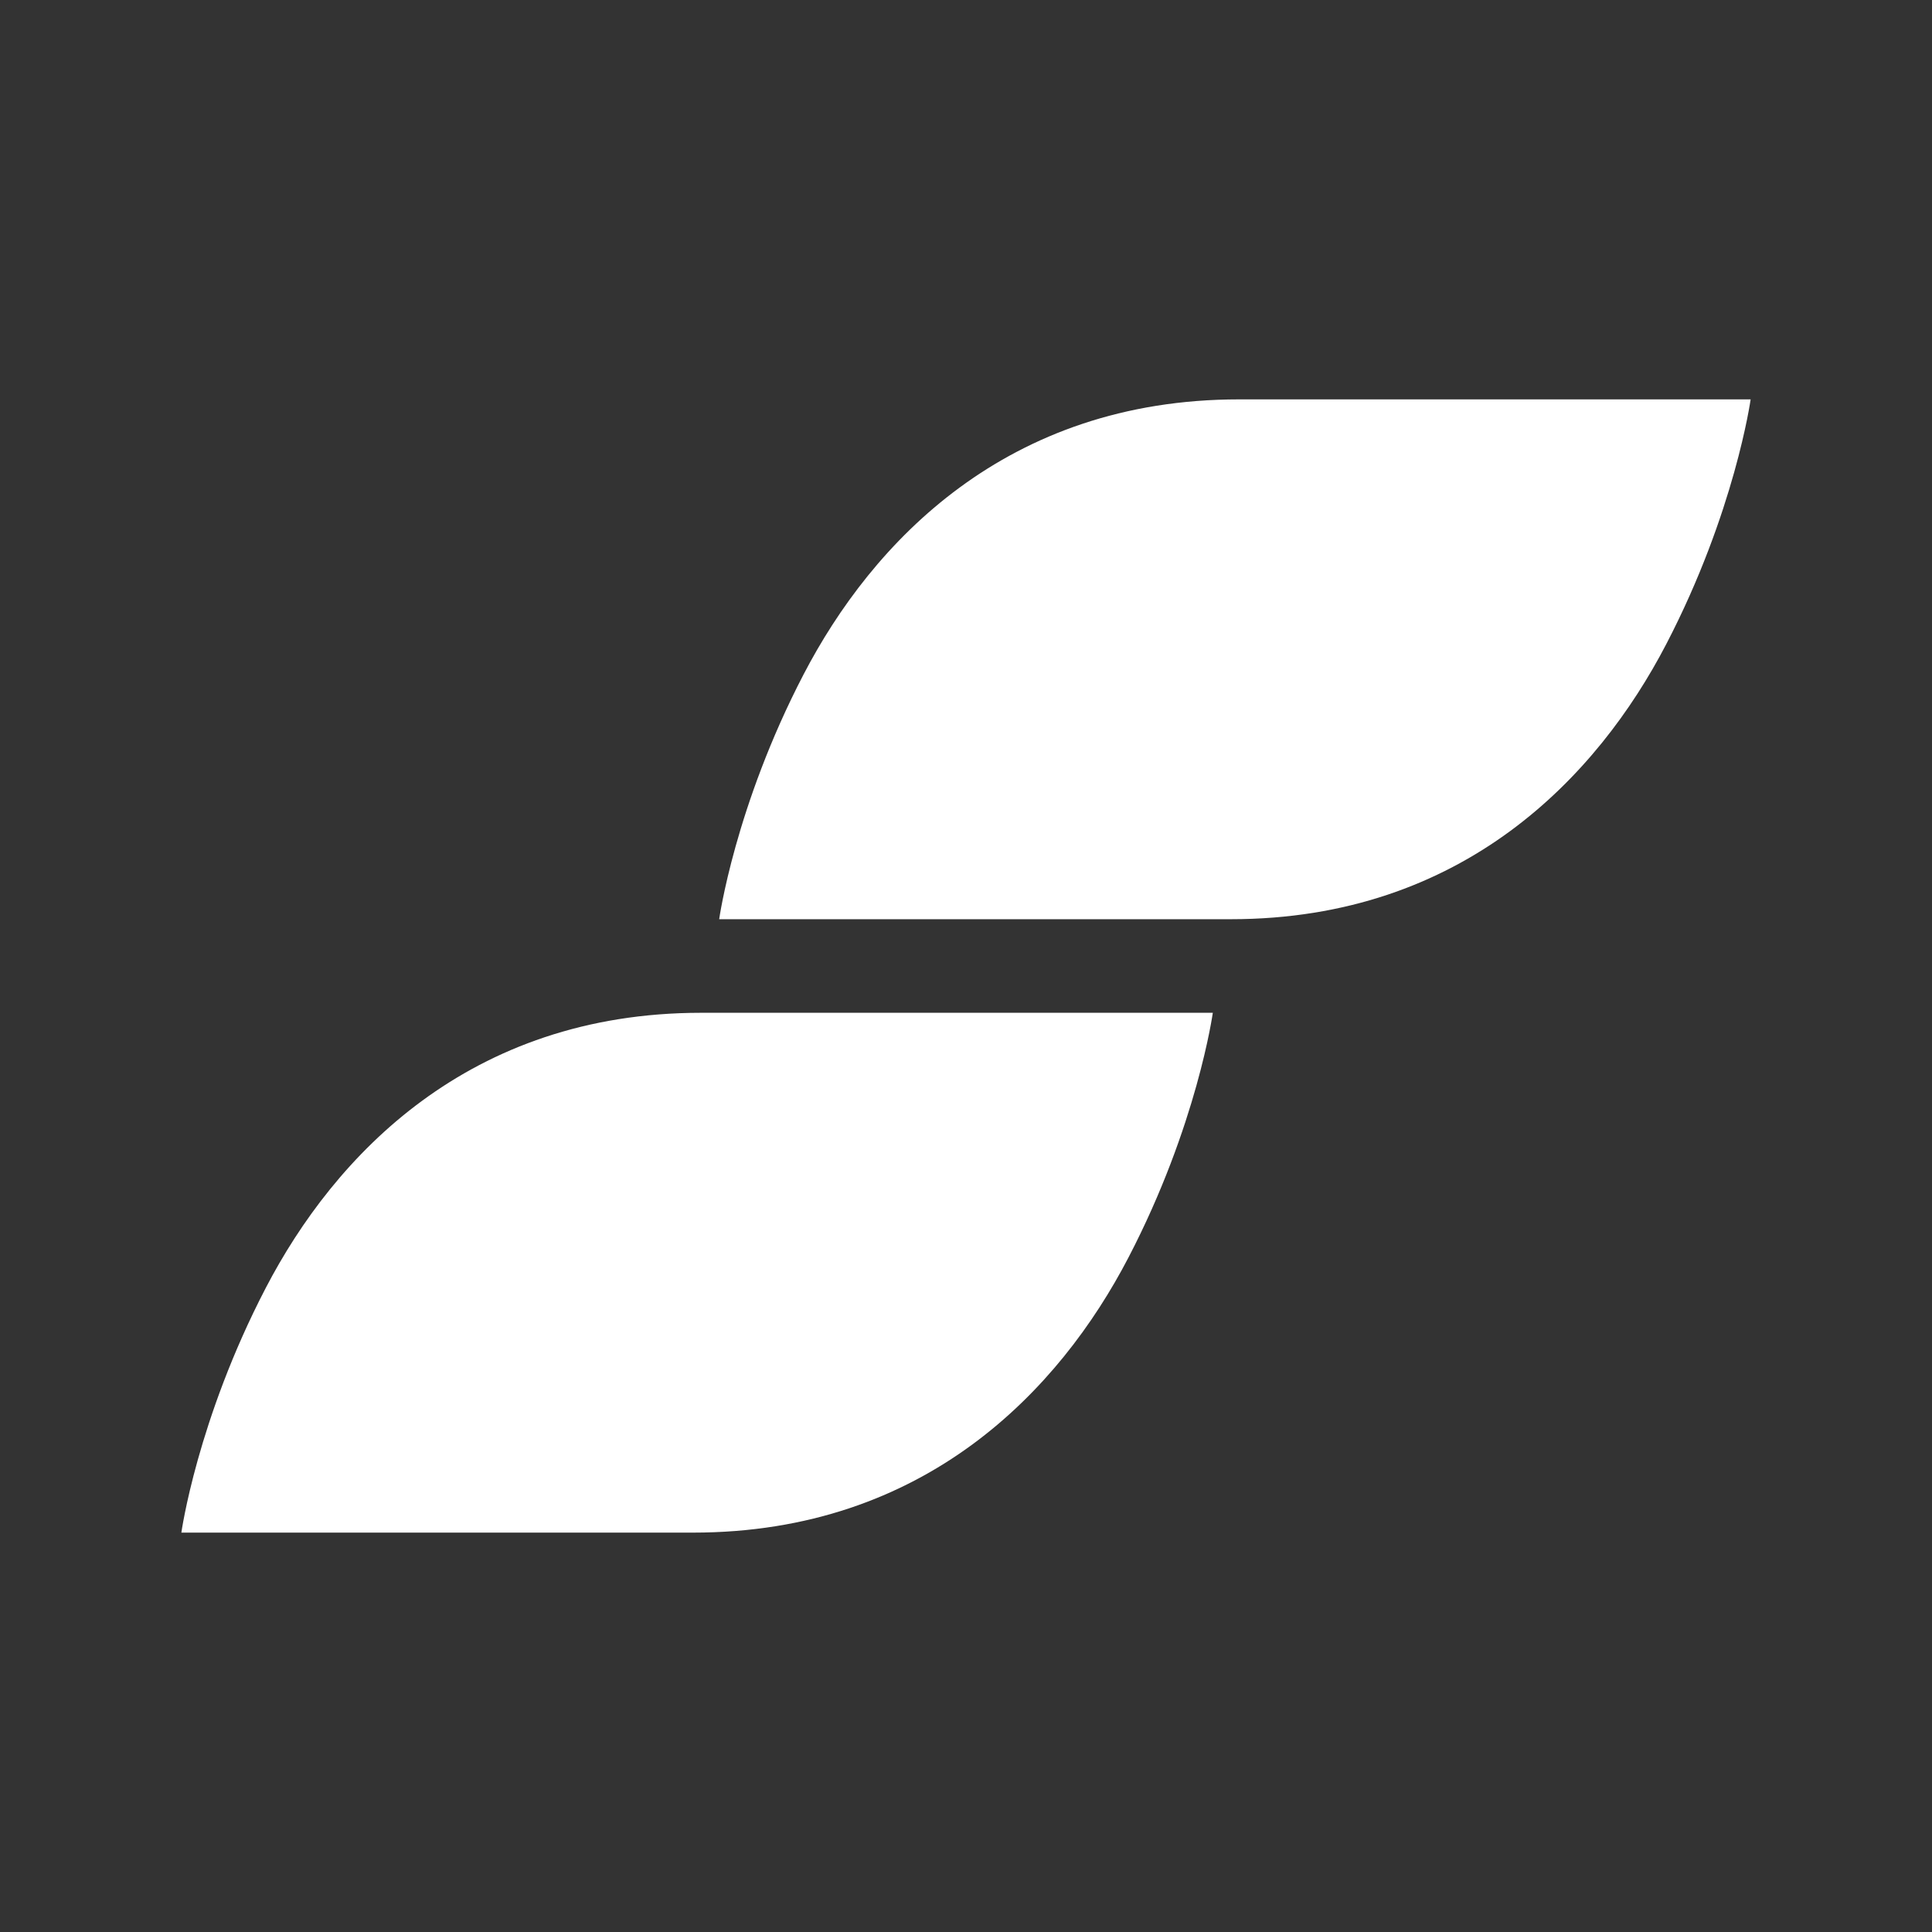 <svg width="32" height="32" viewBox="0 0 32 32" fill="none" xmlns="http://www.w3.org/2000/svg">
<rect x="0" y="0" width="32" height="32" fill="#333333" stroke="none"/>
<g clip-path="url(#clip0_4674_4861)">
<path d="M20.386 15.225C24.238 15.225 26.461 12.857 27.599 10.668C28.736 8.48 28.996 6.615 28.996 6.615H20.522C16.671 6.615 14.447 8.983 13.309 11.172C12.171 13.36 11.912 15.225 11.912 15.225H20.386Z" fill="white"/>
<path d="M11.478 25.385C15.329 25.385 17.553 23.017 18.691 20.828C19.829 18.64 20.088 16.775 20.088 16.775H11.614C7.763 16.775 5.54 19.144 4.402 21.332C3.264 23.52 3.004 25.385 3.004 25.385H11.478Z" fill="white"/>
</g>
<defs>
<clipPath id="clip0_4674_4861">
<rect width="32" height="32" fill="white"/>
</clipPath>
</defs>
</svg>
